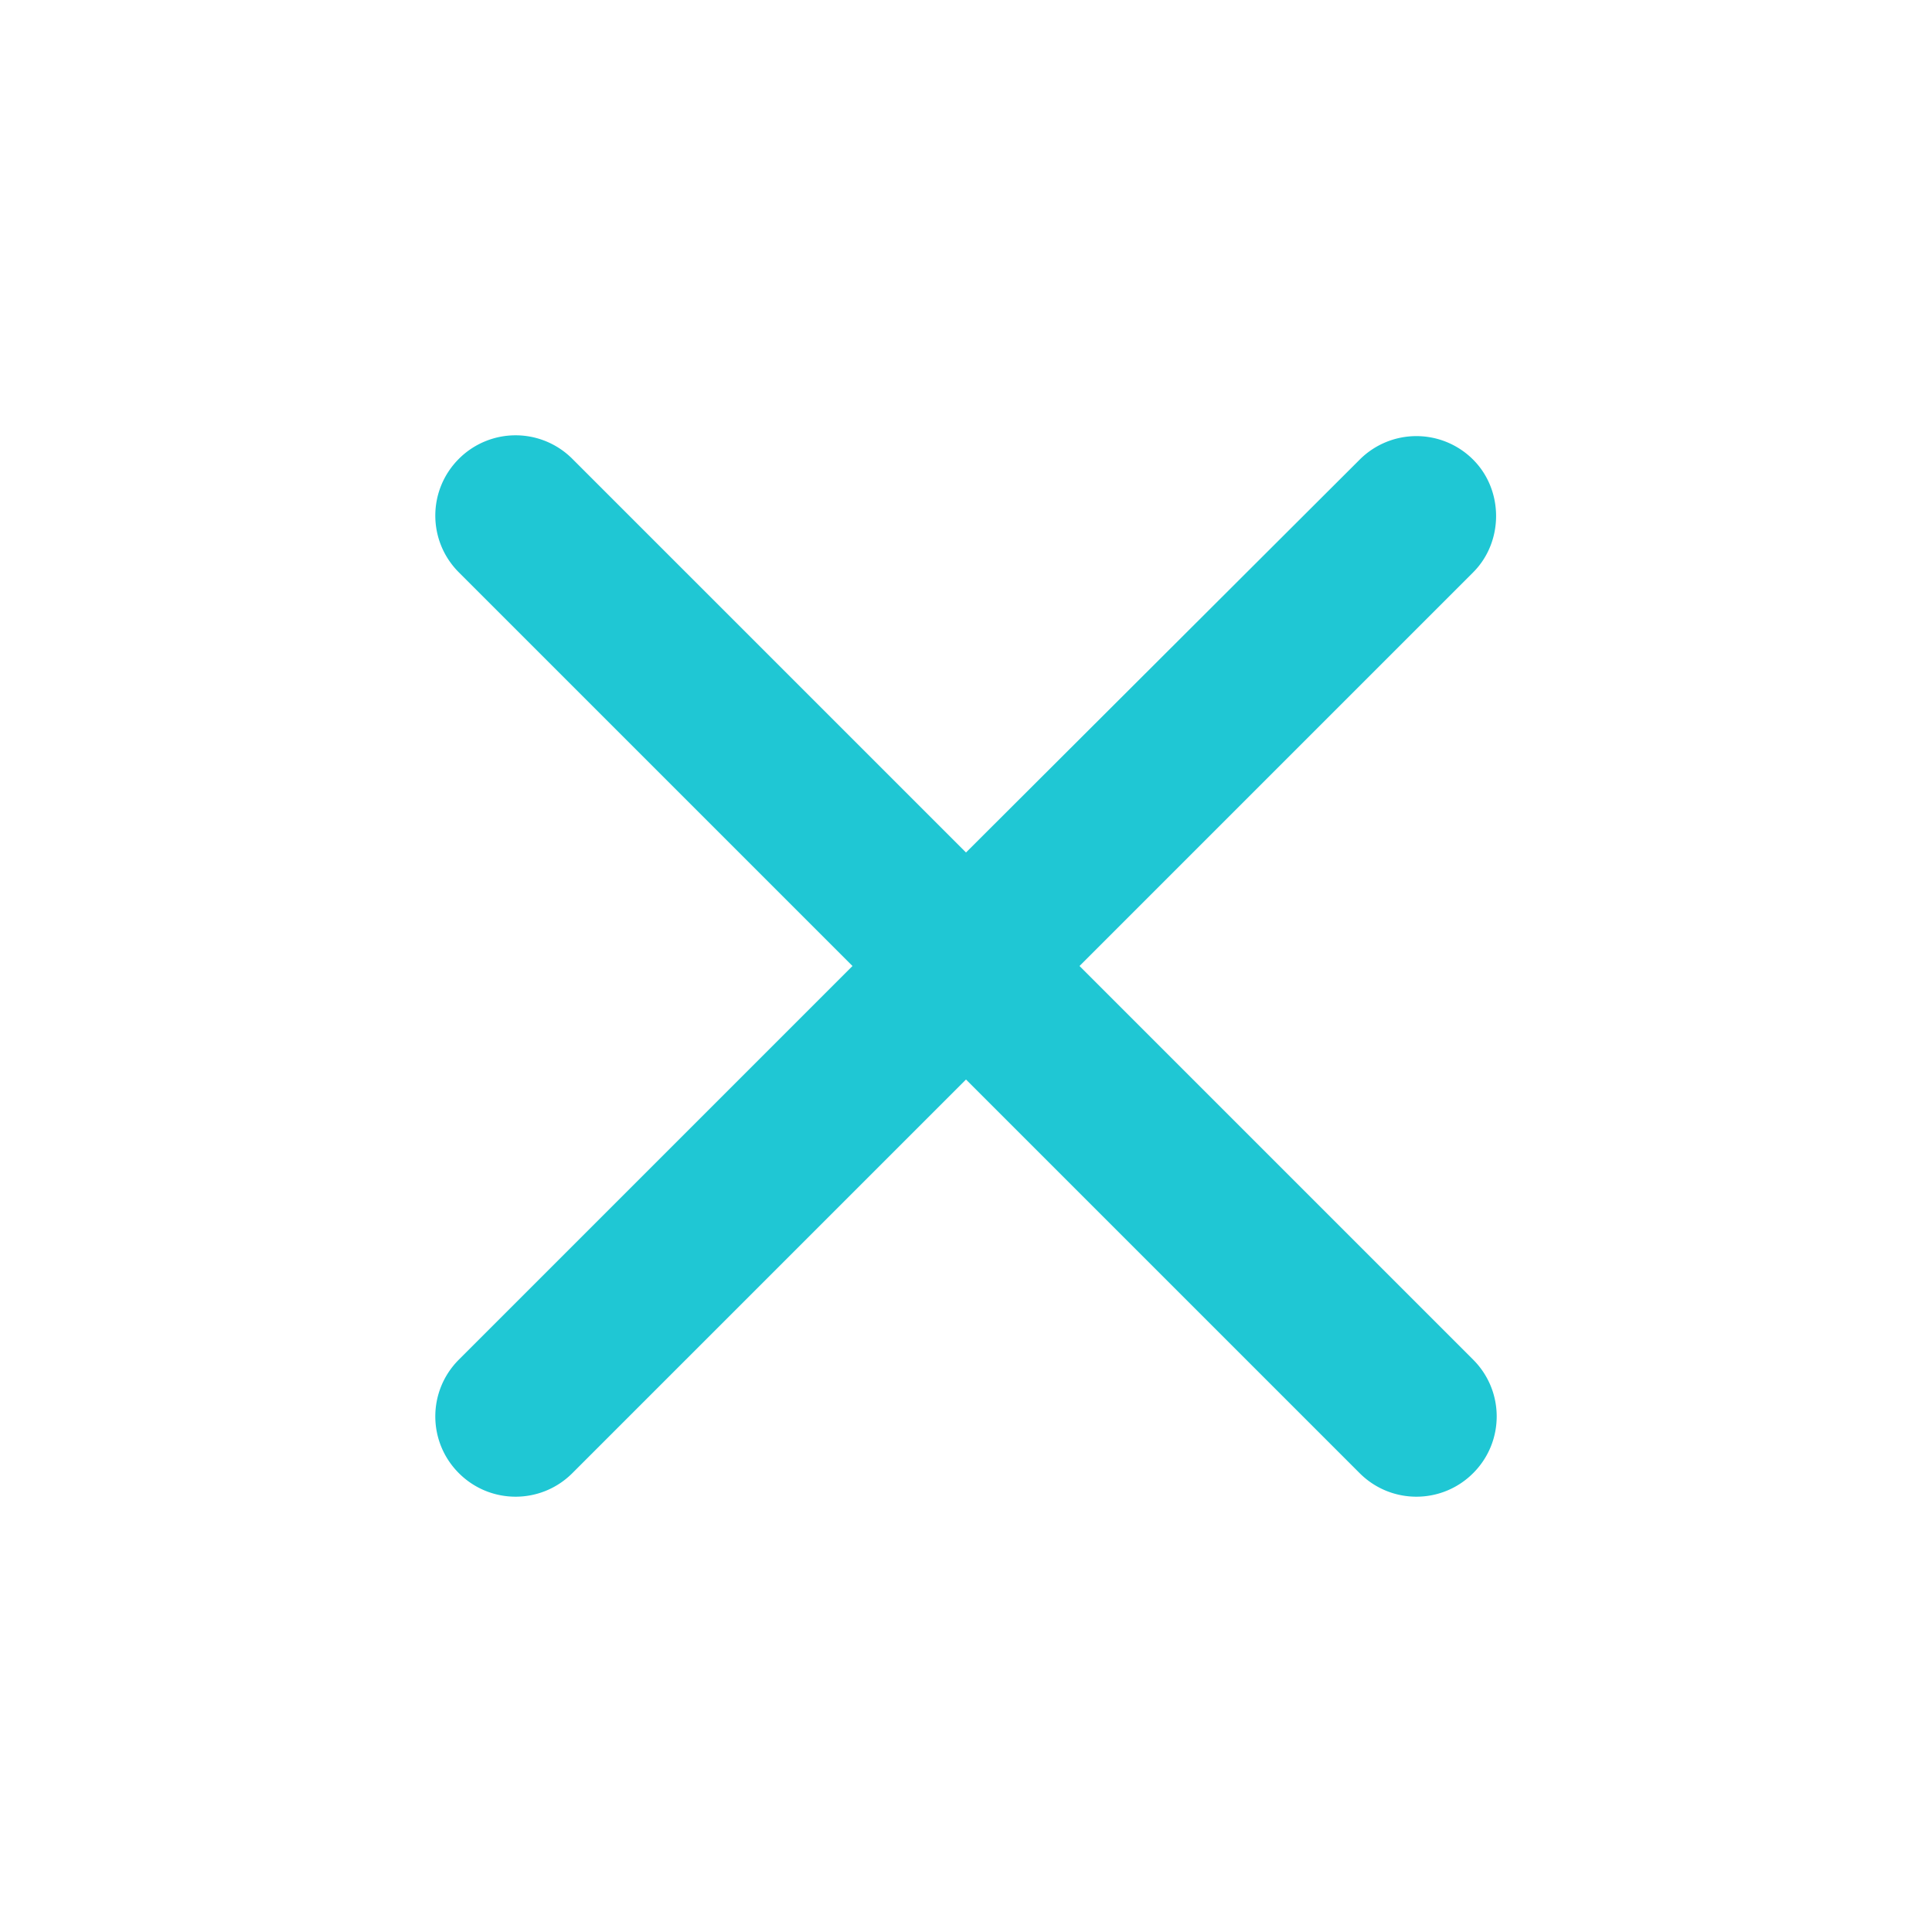 <svg xmlns="http://www.w3.org/2000/svg" class="sc-4ba21b47-0 hgqOyz" color="primary" viewBox="0 0 24 24"><path fill="#1fc7d4" d="M18.3 5.71a.996.996 0 0 0-1.41 0L12 10.59 7.11 5.7a.996.996 0 0 0-1.41 0c-.39.39-.39 1.02 0 1.41L10.59 12 5.7 16.89c-.39.39-.39 1.02 0 1.41.39.39 1.02.39 1.41 0L12 13.41l4.89 4.89c.39.39 1.02.39 1.41 0 .39-.39.39-1.02 0-1.41L13.41 12l4.89-4.89c.38-.38.38-1.02 0-1.4Z"/></svg>